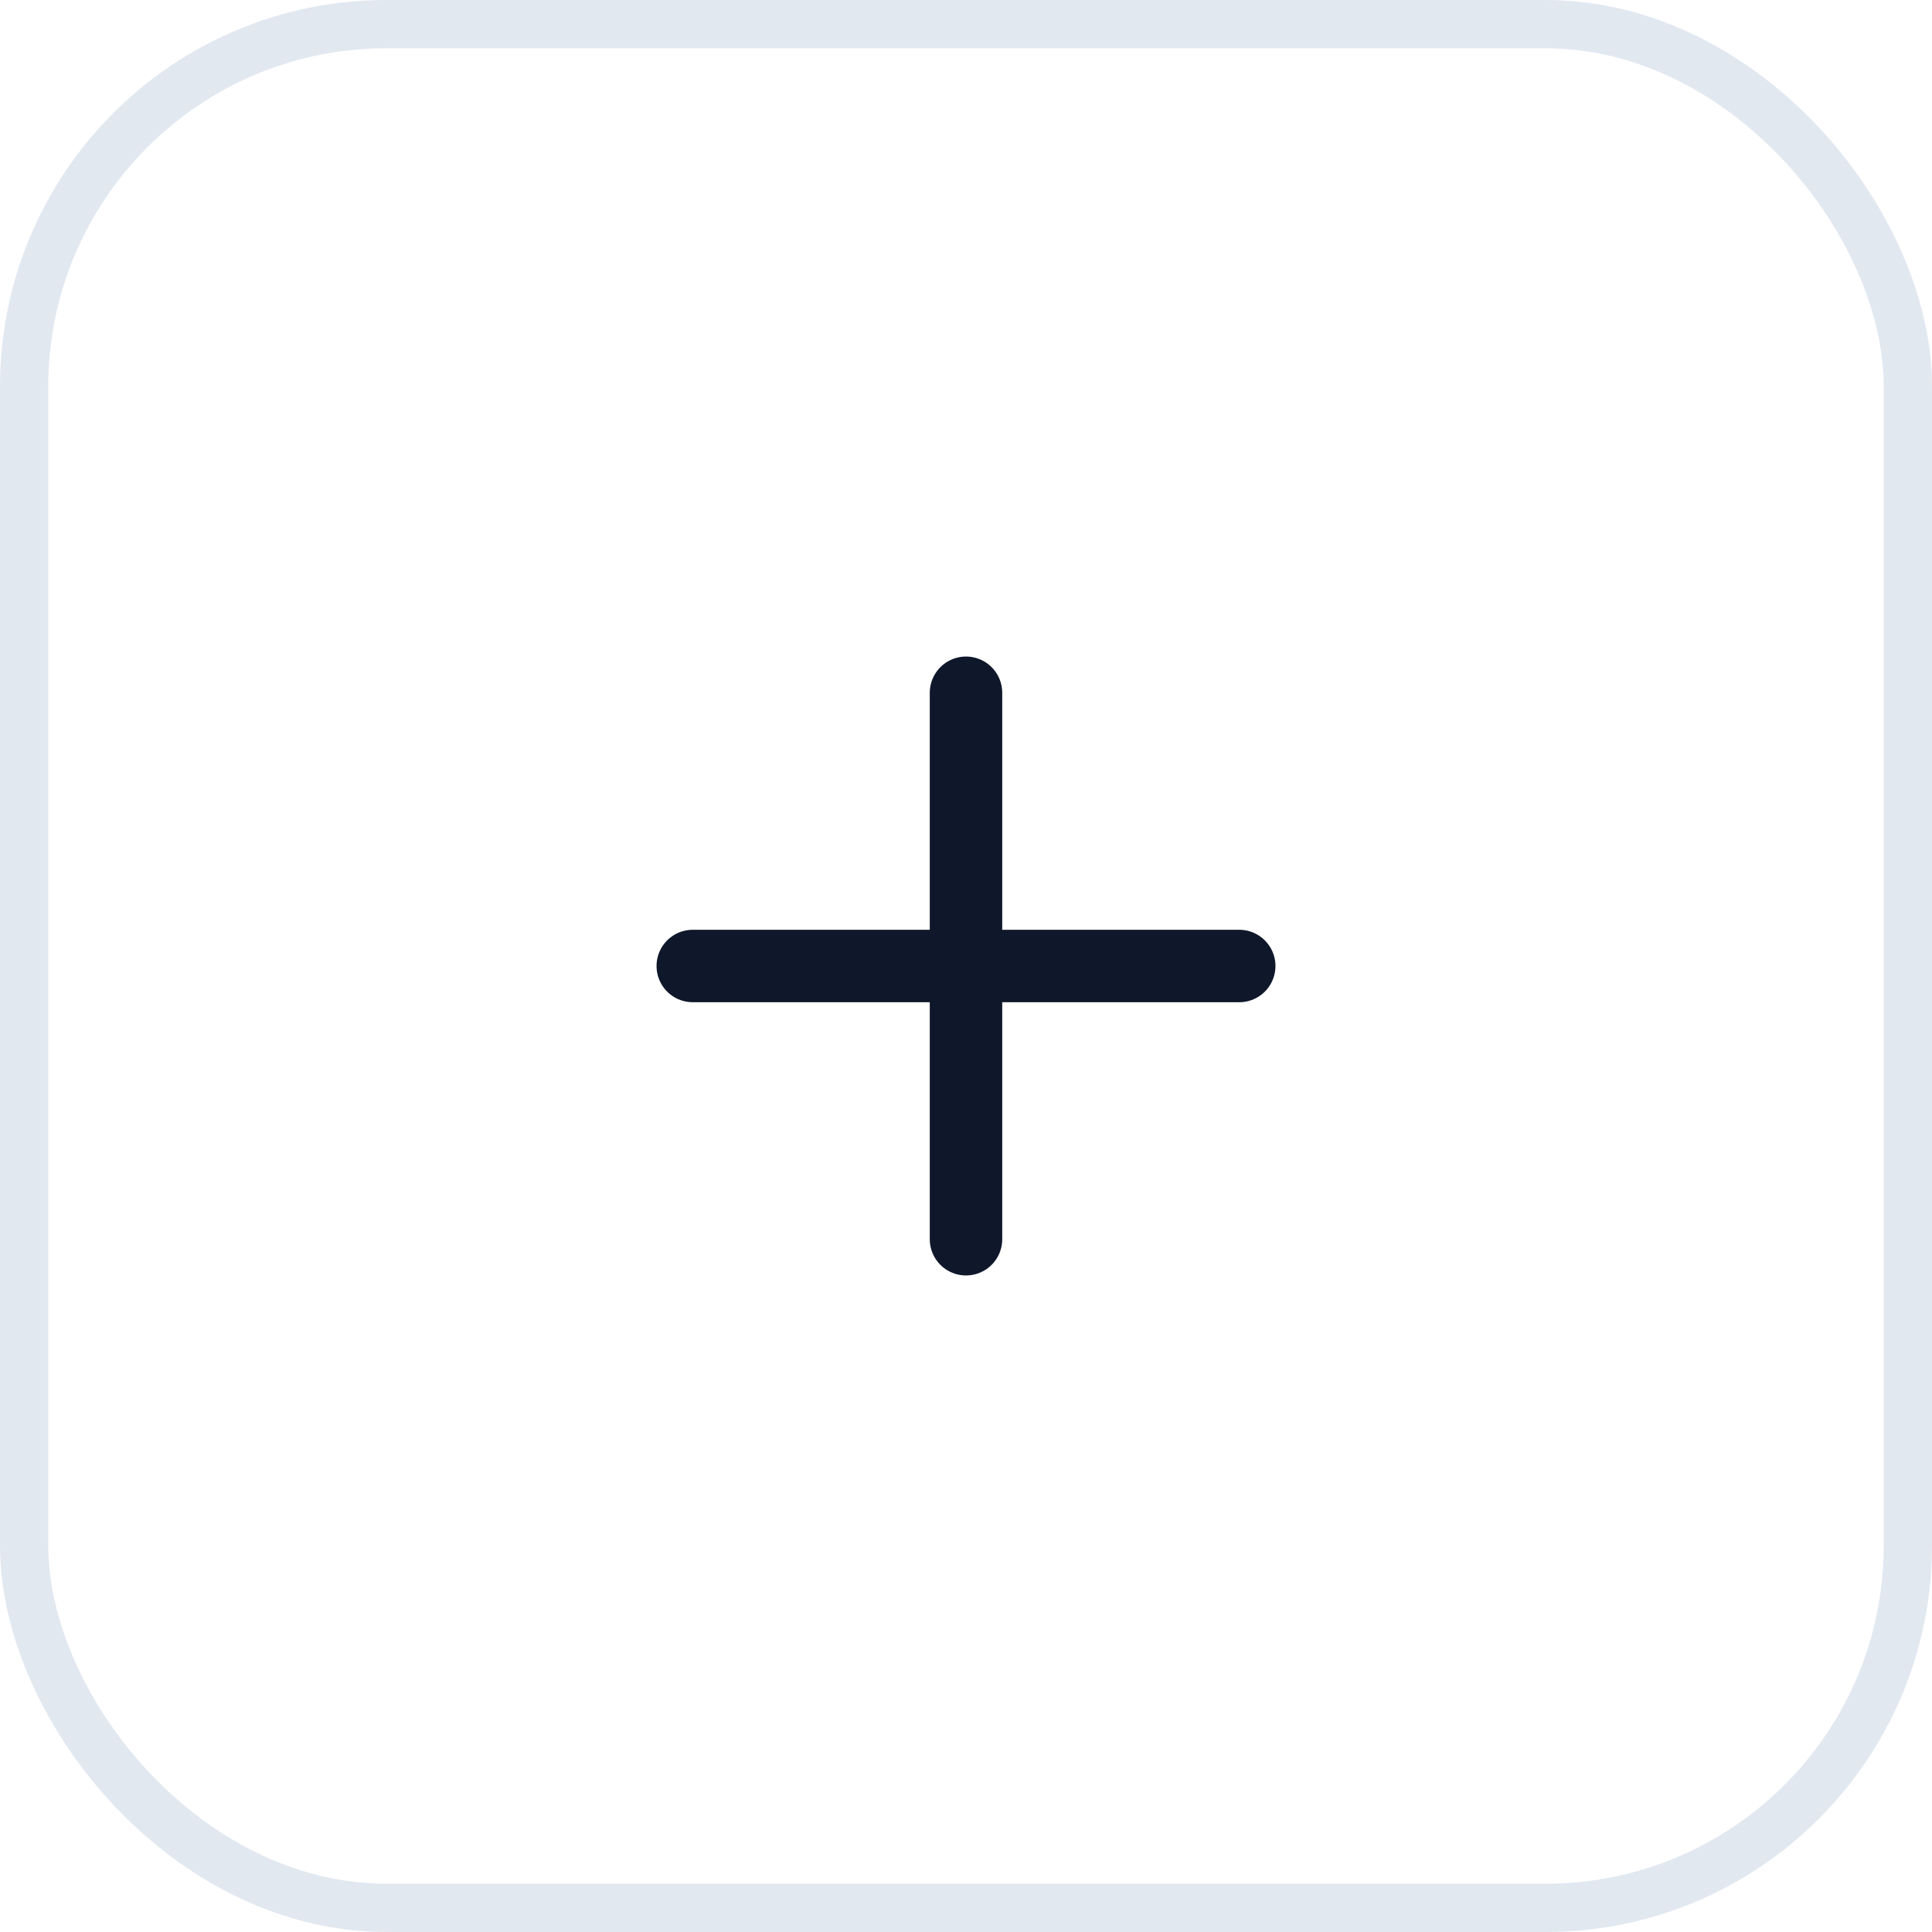 <svg width="40" height="40" viewBox="0 0 40 40" fill="none" xmlns="http://www.w3.org/2000/svg">
    <rect x="0.5" y="0.5" width="39" height="39" rx="7.5" stroke="#E2E8F0"/>
    <g clip-path="url(#clip0_110_10718)">
        <path d="M20 14.343V25.657" stroke="#0F172A" stroke-width="1.5" stroke-linecap="round"
              stroke-linejoin="round"/>
        <path d="M25.657 20H14.343" stroke="#0F172A" stroke-width="1.5" stroke-linecap="round"
              stroke-linejoin="round"/>
    </g>
    <defs>
        <clipPath id="clip0_110_10718">
            <rect width="24" height="24" fill="white" transform="translate(8 8)"/>
        </clipPath>
    </defs>
</svg>
